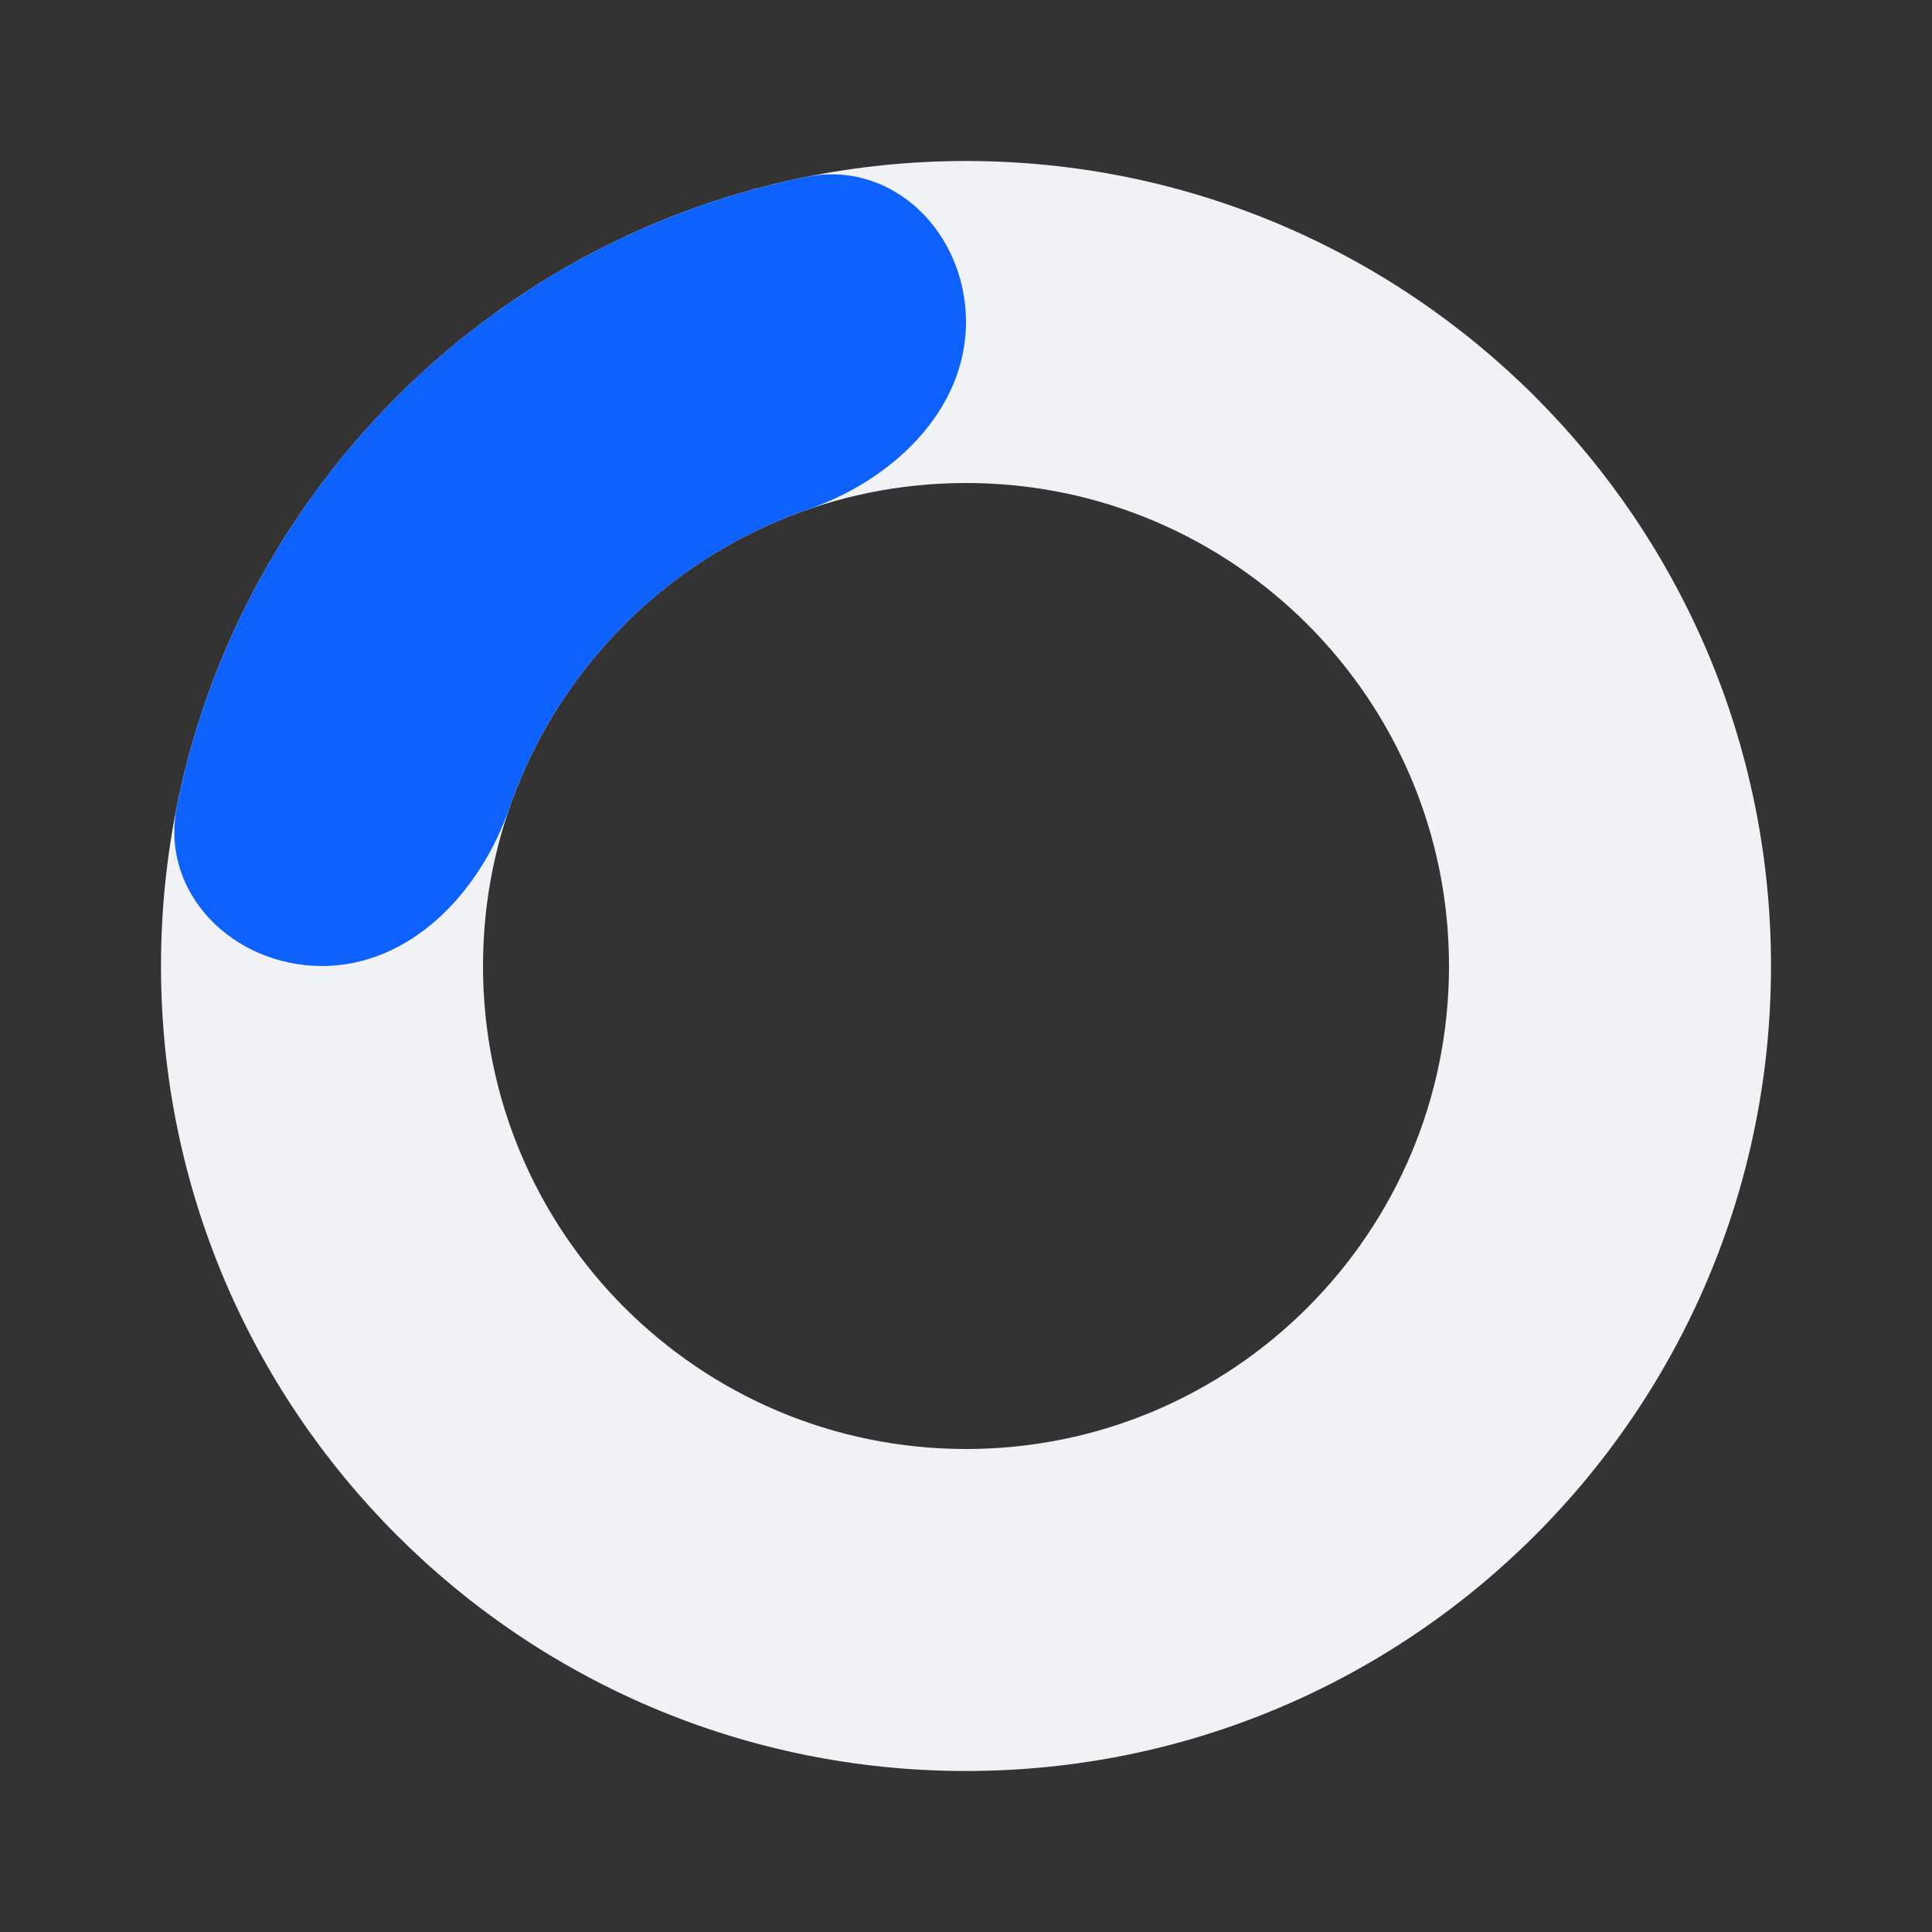 <svg width="12" height="12" viewBox="0 0 12 12" fill="none" xmlns="http://www.w3.org/2000/svg" role="img" aria-label="color=blue, size=XXS - 12x12" data-icon="colorbluesizexxs12x12" data-category="general">
  <rect x="0" y="0" width="12" height="12" fill="#333333" stroke="none"/>
  <title>color=blue, size=XXS - 12x12</title>
  <desc>general icon from Comcast Business Design System</desc>
<g id="color=blue, size=XXS - 12x12">
<path id="Background" fill-rule="evenodd" clip-rule="evenodd" d="M6 11C8.761 11 11 8.761 11 6C11 3.239 8.761 1 6 1C3.239 1 1 3.239 1 6C1 8.761 3.239 11 6 11ZM6 9C7.657 9 9 7.657 9 6C9 4.343 7.657 3 6 3C4.343 3 3 4.343 3 6C3 7.657 4.343 9 6 9Z" fill="#F1F2F6"/>
<path id="Stroke" fill-rule="evenodd" clip-rule="evenodd" d="M6 2C6 1.448 5.548 0.99 5.006 1.099C3.042 1.495 1.495 3.042 1.099 5.006C0.99 5.548 1.448 6 2 6C2.552 6 2.984 5.54 3.164 5.018C3.465 4.151 4.151 3.465 5.018 3.164C5.54 2.984 6 2.552 6 2Z" fill="#0D62FF"/>
</g>
</svg>
